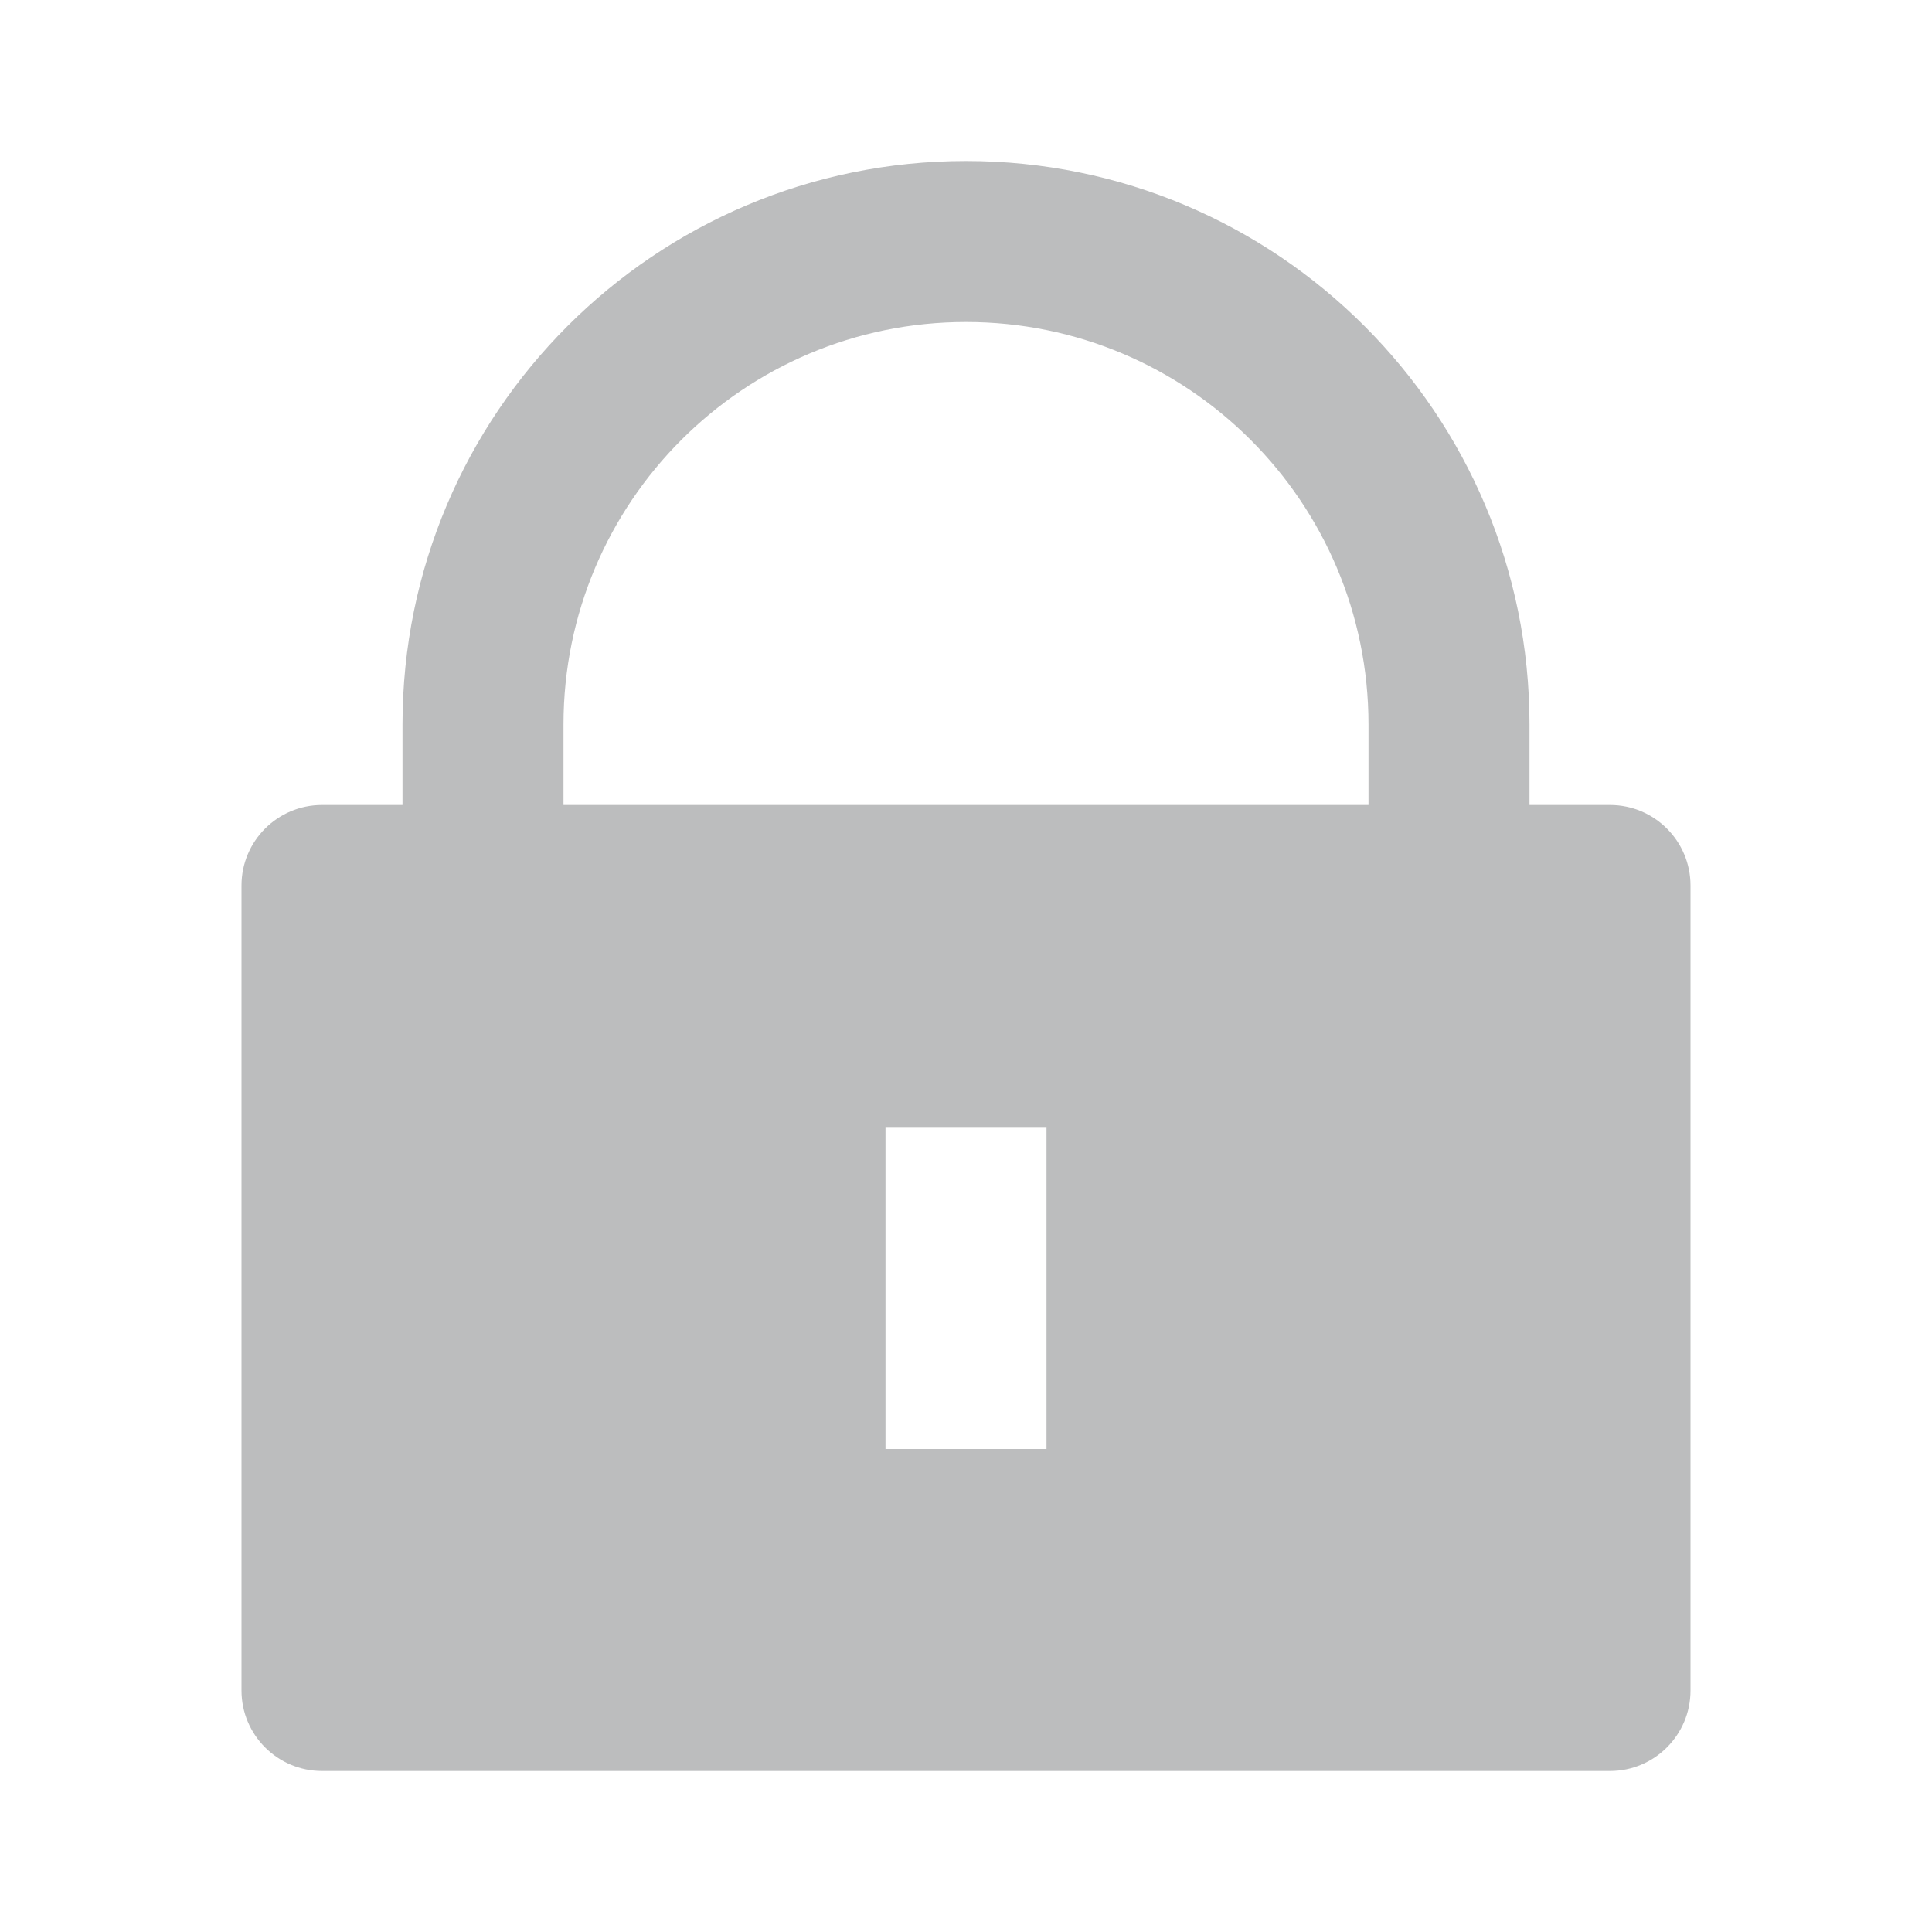 <svg width="12" height="12" viewBox="0 0 12 12" fill="none" xmlns="http://www.w3.org/2000/svg">
<path d="M9.5 5H10C10.276 5 10.5 5.224 10.5 5.5V10.5C10.5 10.776 10.276 11 10 11H2C1.724 11 1.5 10.776 1.5 10.5V5.5C1.5 5.224 1.724 5 2 5H2.5V4.5C2.5 2.567 4.067 1 6 1C7.933 1 9.5 2.567 9.5 4.5V5ZM8.5 5V4.5C8.5 3.119 7.381 2 6 2C4.619 2 3.5 3.119 3.5 4.5V5H8.5ZM5.5 7V9H6.5V7H5.5Z" fill="#BCBDBE"/>
</svg>
